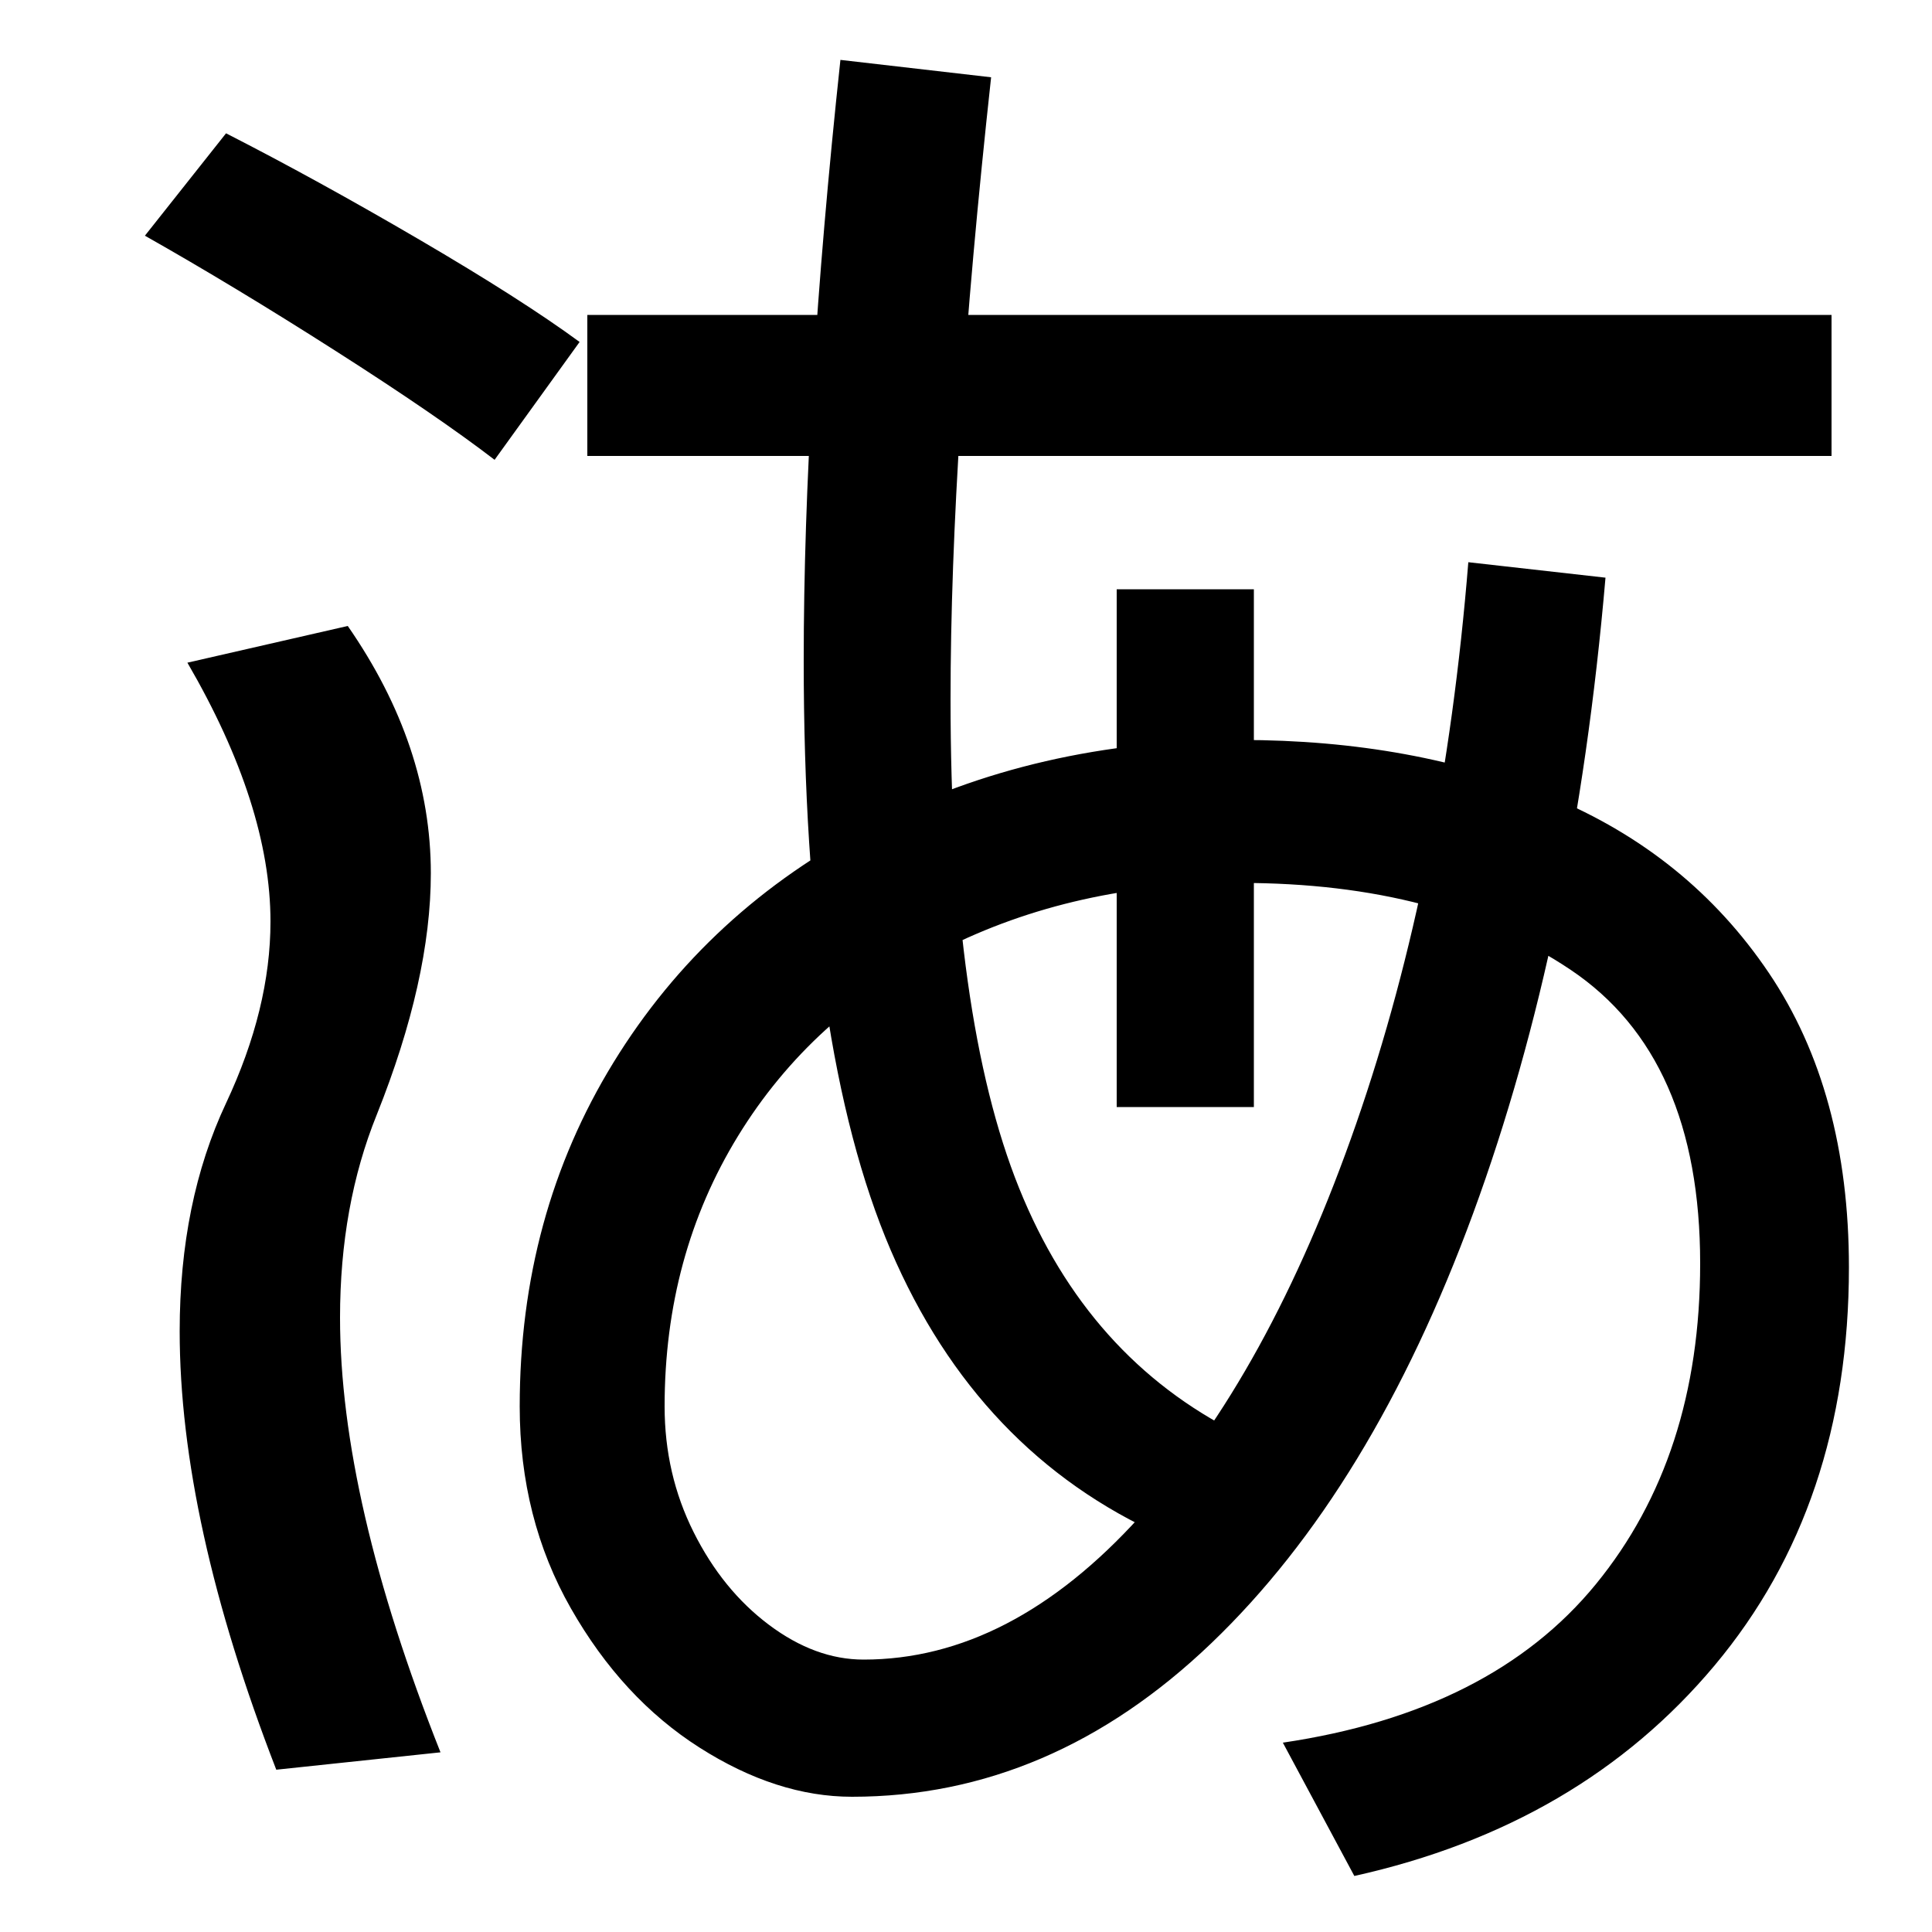 <svg xmlns="http://www.w3.org/2000/svg" width="1000" height="1000"><path d="M701 -91Q818 -65 887.5 18.0Q957 101 957 224Q957 315 915.5 376.5Q874 438 803.0 467.5Q732 497 642 497Q536 497 451.0 453.0Q366 409 317.5 330.0Q269 251 269 152Q269 94 295.5 47.5Q322 1 362.0 -24.5Q402 -50 441 -50Q544 -50 627.0 29.5Q710 109 762.5 252.0Q815 395 831 581L760 589Q747 428 702.0 298.5Q657 169 590.0 95.0Q523 21 447 21Q422 21 398.0 39.0Q374 57 359.0 87.0Q344 117 344 152Q344 230 382.0 292.0Q420 354 488.0 388.5Q556 423 642 423Q746 423 813.0 378.0Q880 333 880 226Q880 126 826.0 60.0Q772 -6 664 -22ZM228 -27Q176 104 176 198Q176 256 195 303Q223 373 223 428Q223 494 180 556L97 537Q140 463 140 403Q140 358 117 309Q93 258 93 191Q93 93 143 -36ZM300 703Q270 725 217.0 756.0Q164 787 117 811L75 758Q121 732 173.5 698.5Q226 665 256 642ZM641 138Q563 177 527.5 265.0Q492 353 492 518Q492 648 513 840L435 849Q416 672 416 538Q416 338 461.0 233.0Q506 128 602 85ZM578 307H649V575H578ZM304 644H948V717H304Z" transform="translate(0, 880) scale(1,-1)" /></svg>